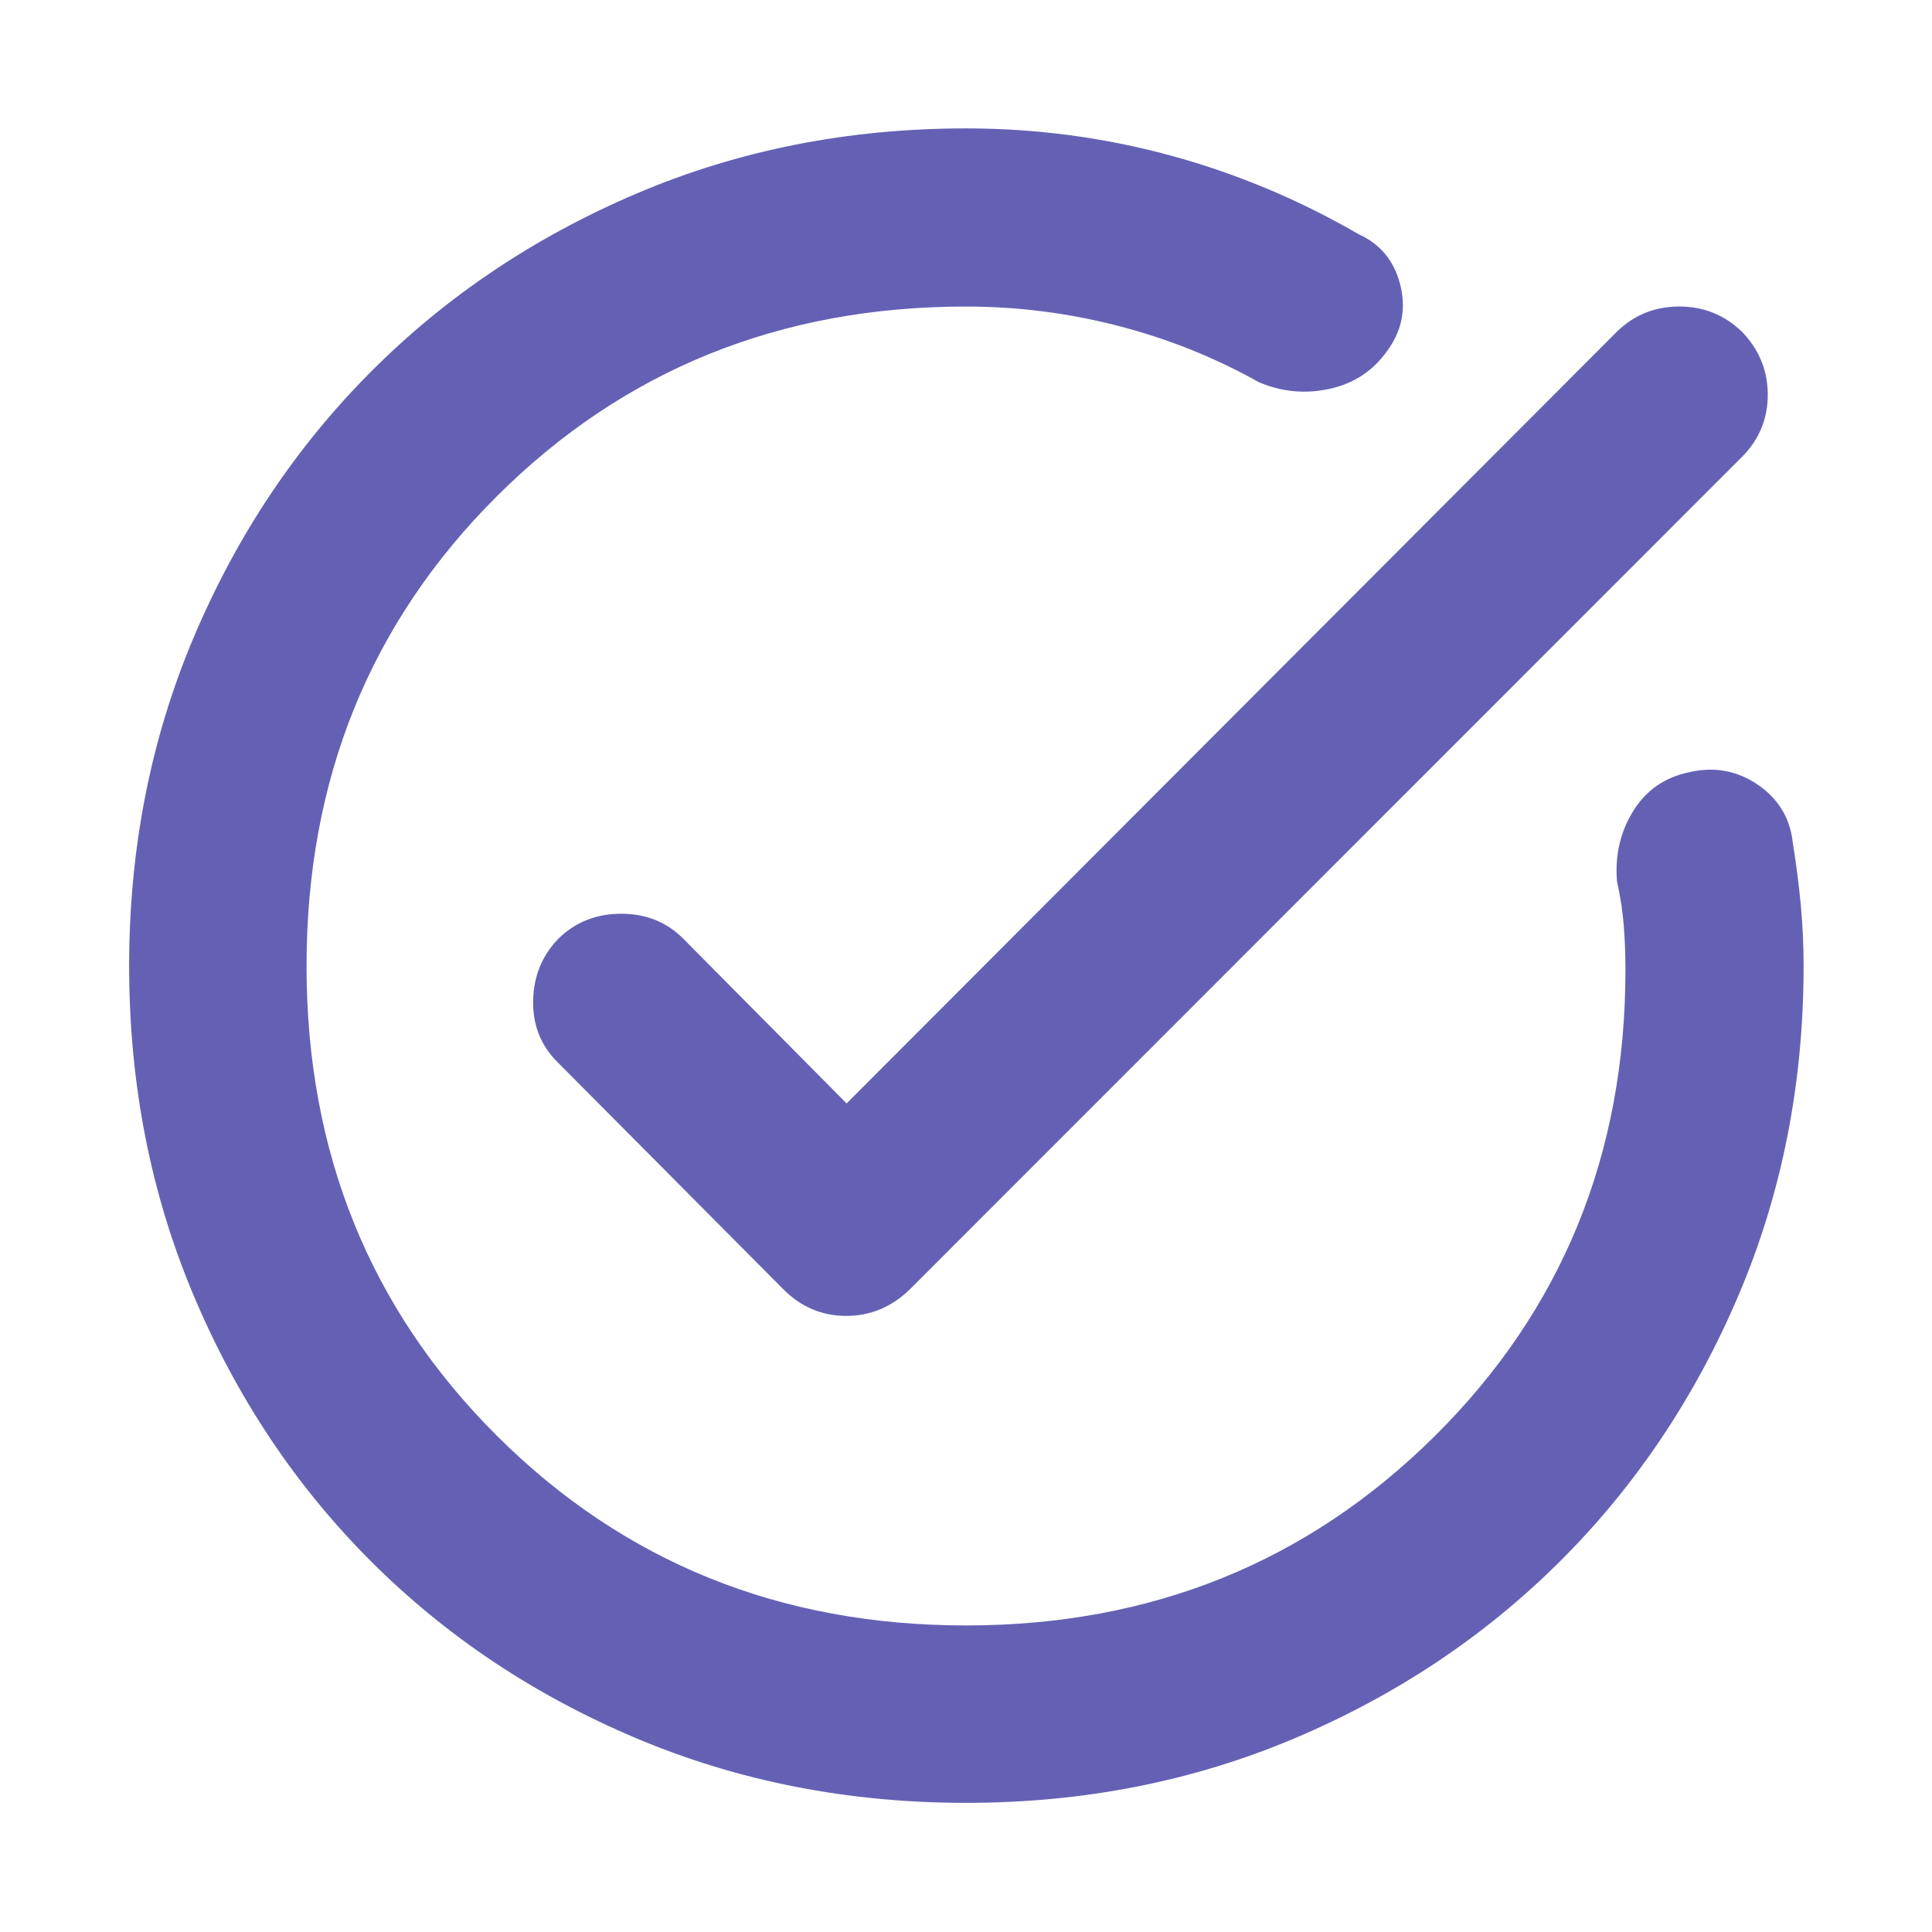 <svg xmlns="http://www.w3.org/2000/svg" height="40px" viewBox="0 -960 960 960" width="40px" fill="#6461B5"><path d="M480-64.17q-87.72 0-163.74-32.06-76.01-32.06-131.99-88.04-55.98-55.98-88.04-131.99Q64.17-392.28 64.17-480q0-87.43 32.06-163.26 32.06-75.83 88.04-131.99 55.98-56.17 131.99-88.56Q392.28-896.2 480-896.2q51.86 0 101.16 13.35 49.3 13.36 94 39.26 16.1 7.33 20.59 25 4.48 17.66-6.07 32.39-10.55 15.29-28.76 19.36t-35.4-3.26q-33.01-18.48-70.11-28.03-37.09-9.55-75.41-9.55-138.55 0-233.12 94.28-94.56 94.28-94.56 233.4t94.56 233.4q94.57 94.28 233.12 94.28 137.99 0 232.83-94 94.85-94 94.85-231.8 0-11.56-.88-22.39-.89-10.82-3.32-21.43-1.62-19.42 8.03-35.03 9.66-15.61 28.04-19.36 18.52-4.24 33.91 6.26 15.4 10.49 17.4 29.01 2.39 14.8 3.87 29.98 1.47 15.18 1.47 31.08 0 87.72-32.39 163.74-32.39 76.01-88.56 131.99-56.16 55.98-131.99 88.04Q567.43-64.17 480-64.17Zm-59.32-347.55 382.89-383.6q12.68-12.3 30.71-12.38 18.02-.07 31.14 12.38 12.97 13.35 12.97 31.45t-12.97 31.07l-413.3 413.45q-13.58 13.21-31.63 13.21-18.04 0-31.24-13.21L276.88-432.38q-12.3-12.3-11.97-30.45.34-18.16 12.64-30.84 12.68-12.3 31.12-12.3 18.43 0 30.74 12.3l81.27 81.95Z"/></svg>